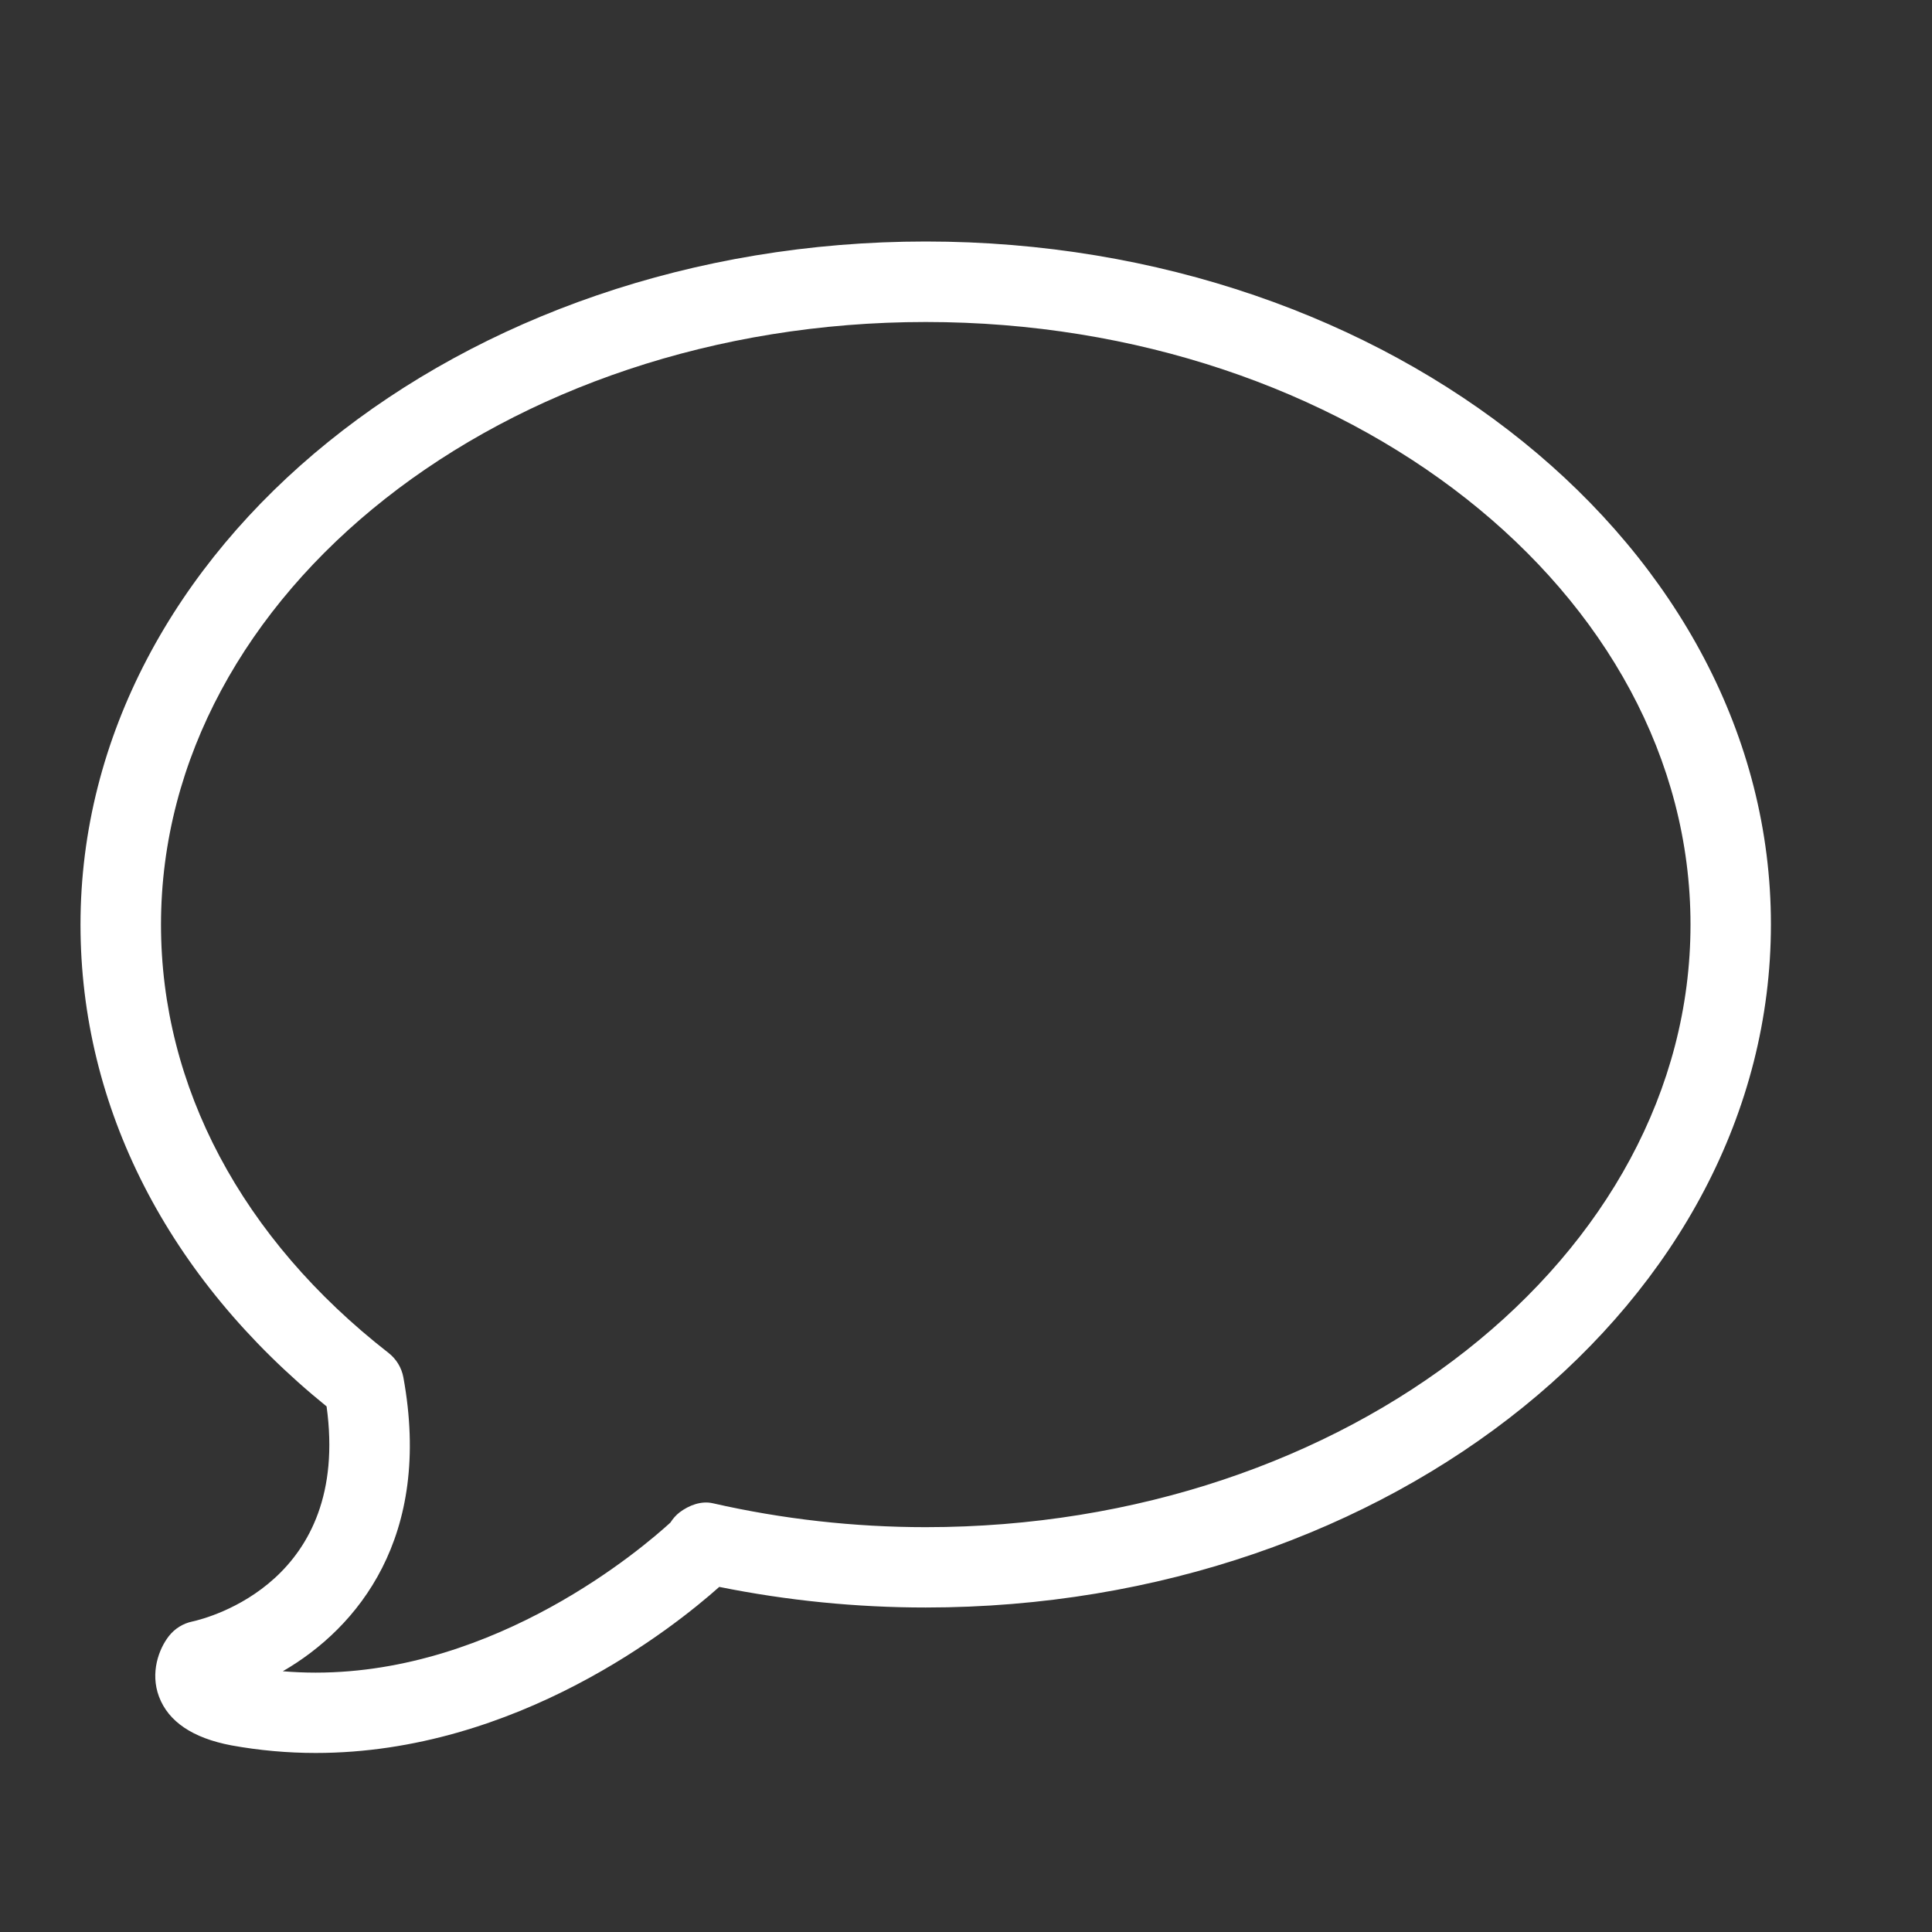 <svg width="48" height="48" viewBox="0 0 48 48" fill="none" xmlns="http://www.w3.org/2000/svg">
<rect x="0" y="0" width="48" height="48" fill="#333333" stroke="none"/>
<path d="M23 6C11.42 6 2 13.614 2 22.972C2 27.508 4.168 31.744 8.114 34.942C8.712 39.284 5.188 40.196 4.778 40.286C4.548 40.334 4.342 40.462 4.196 40.648C3.944 40.97 3.728 41.56 3.95 42.152C4.184 42.774 4.788 43.182 5.752 43.364C6.438 43.488 7.14 43.552 7.842 43.552C12.842 43.552 16.754 40.42 17.87 39.426C19.554 39.766 21.276 39.938 22.998 39.938C34.578 39.938 43.998 32.324 43.998 22.966C44 13.614 34.58 6 23 6ZM23 37.942C21.22 37.942 19.44 37.742 17.71 37.348C17.422 37.282 17.118 37.398 16.884 37.574C16.796 37.642 16.718 37.73 16.656 37.828C15.96 38.464 12.352 41.556 7.842 41.556C7.57 41.556 7.296 41.544 7.026 41.522C8.89 40.442 10.746 38.186 10.022 34.222C9.978 33.98 9.846 33.764 9.652 33.612C6.008 30.774 4 26.996 4 22.972C4 14.716 12.524 8 23 8C33.476 8 42 14.716 42 22.97C42 31.226 33.476 37.942 23 37.942Z" fill="white"/>
</svg>
